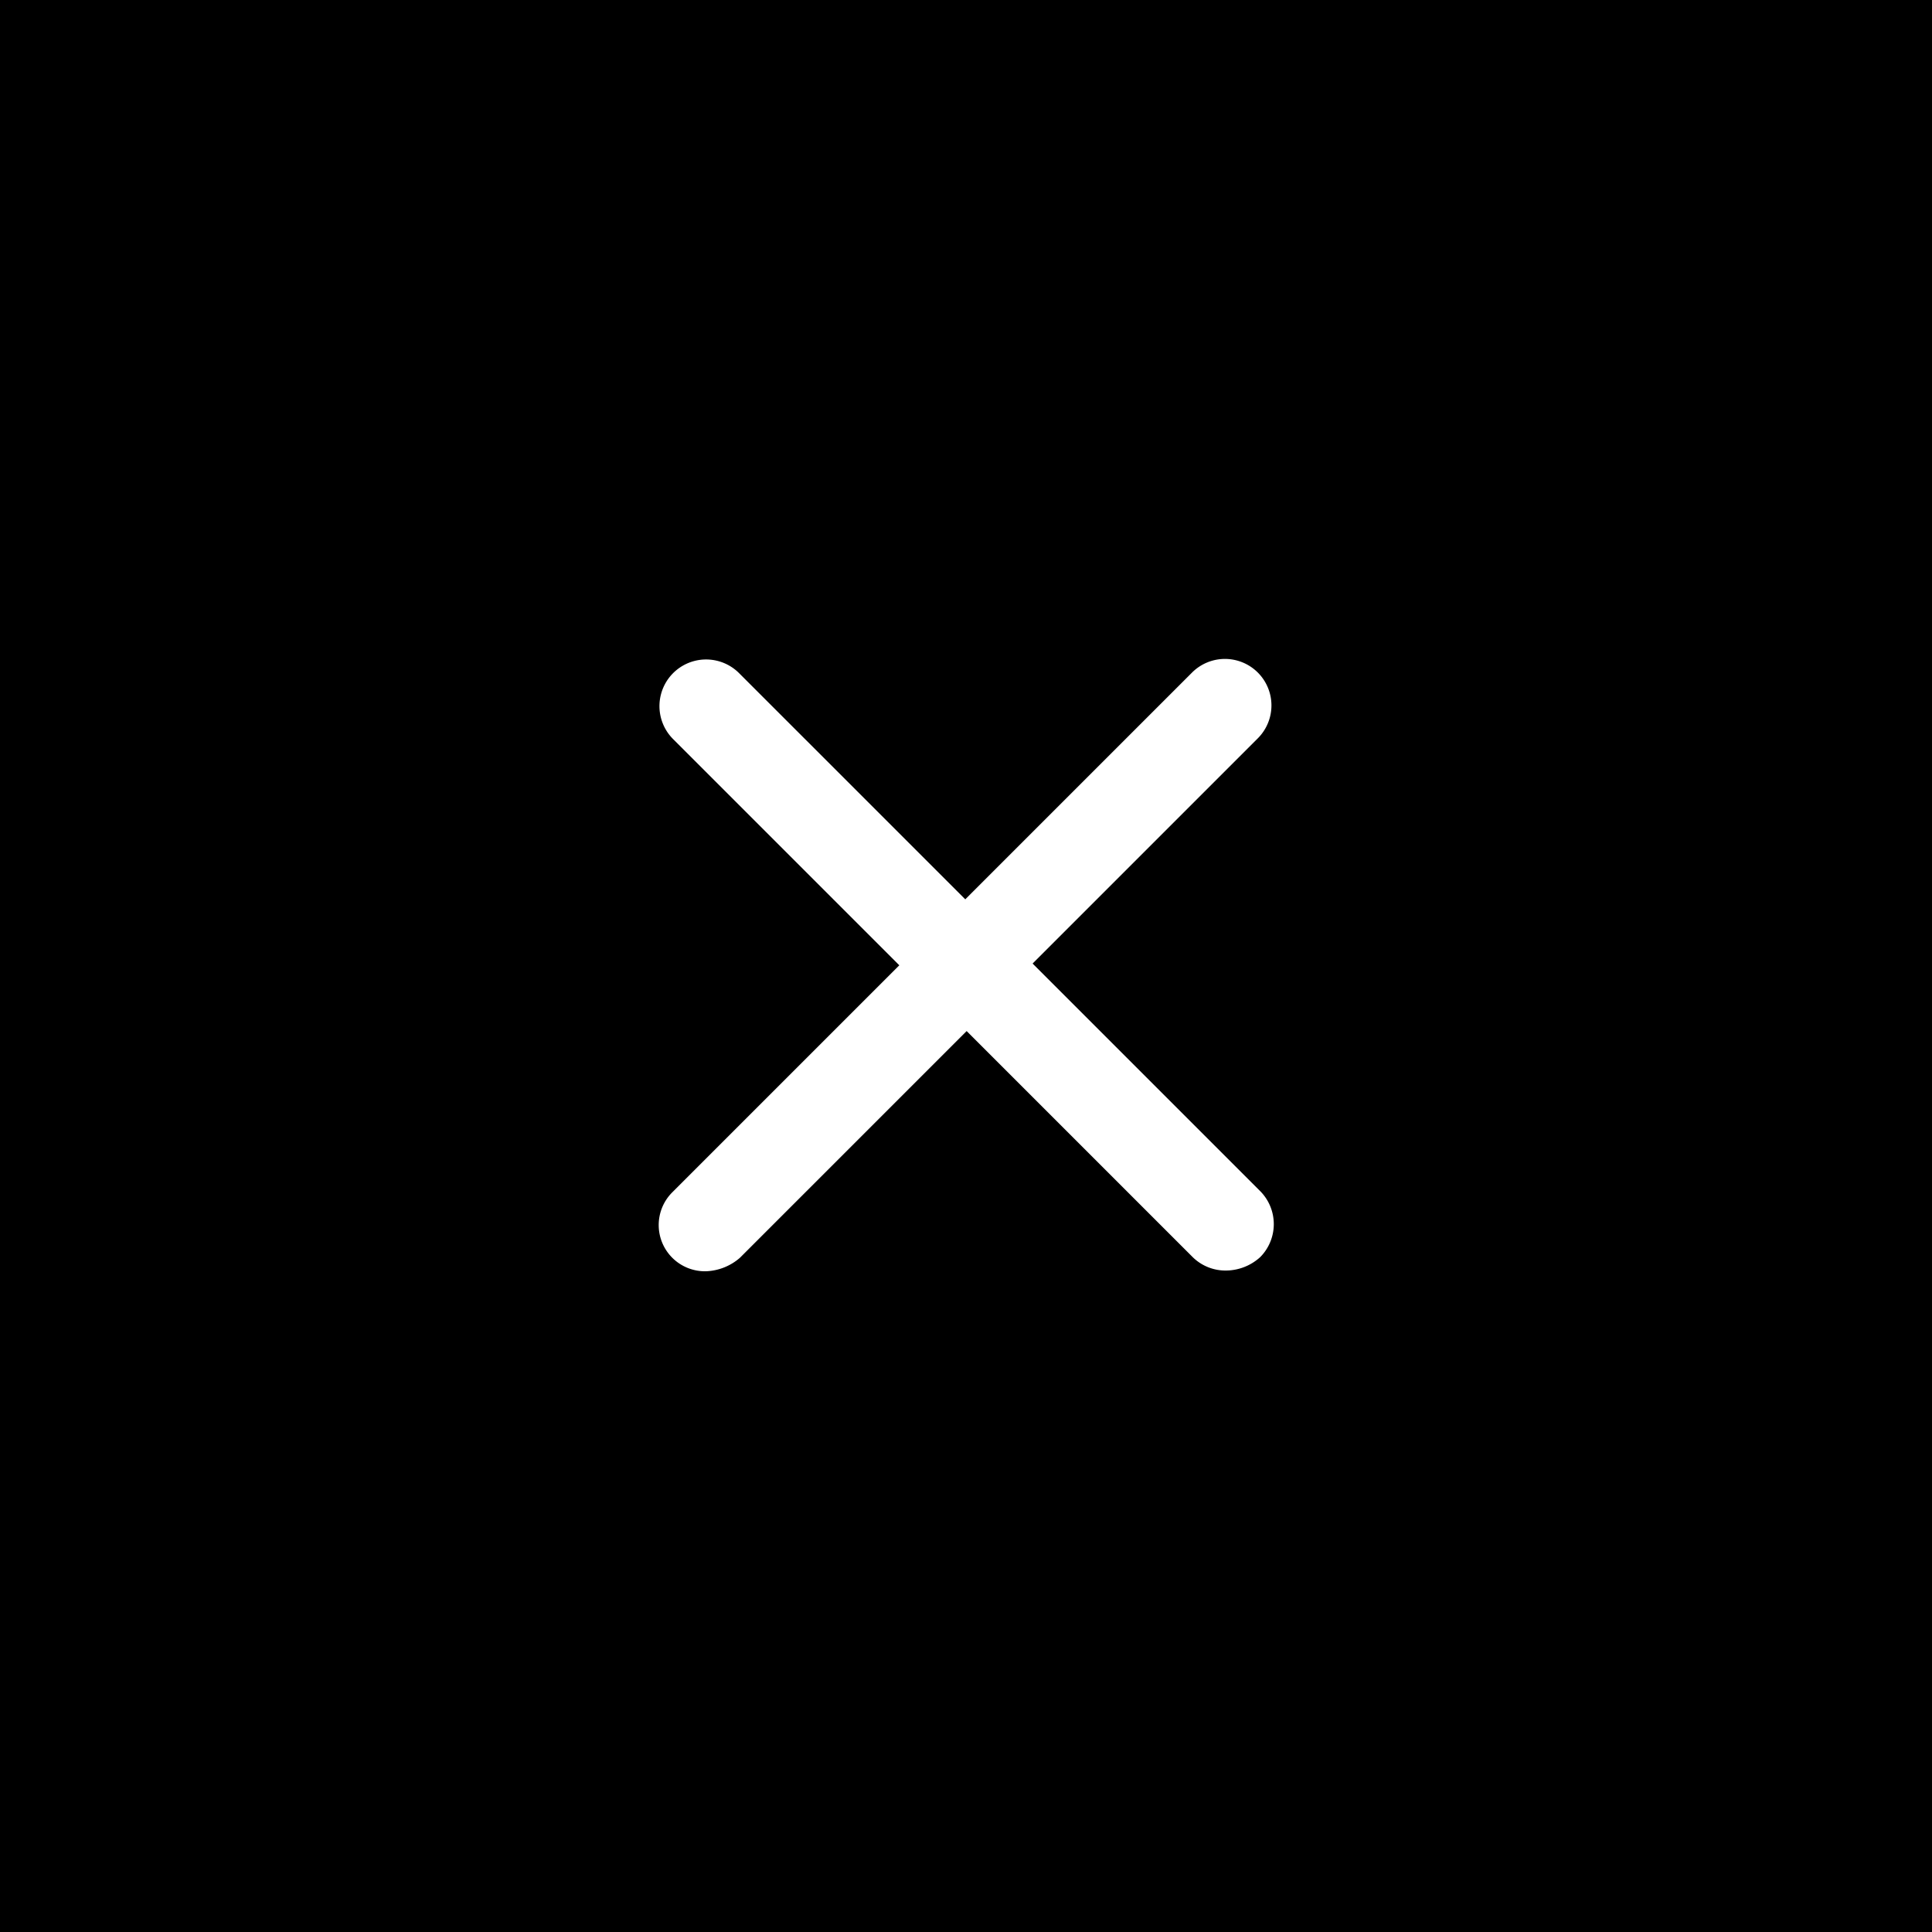 <svg id="Close-search" xmlns="http://www.w3.org/2000/svg" width="28" height="28" viewBox="0 0 28 28">
  <rect id="Rectángulo_148" data-name="Rectángulo 148" width="28" height="28"/>
  <path id="Trazado_6" data-name="Trazado 6" d="M6582.075,4374.158h4.648a.674.674,0,1,0,0-1.348h-4.648v-4.636a.676.676,0,0,0-1.352,0v4.636h-4.648a.67.67,0,0,0-.467,1.156.792.792,0,0,0,.483.208h4.648v4.636a.676.676,0,0,0,.209.481.743.743,0,0,0,.483.208.679.679,0,0,0,.676-.674v-4.668Z" transform="translate(-7732.284 1575.22) rotate(-45)" fill="#fff"/>
</svg>
